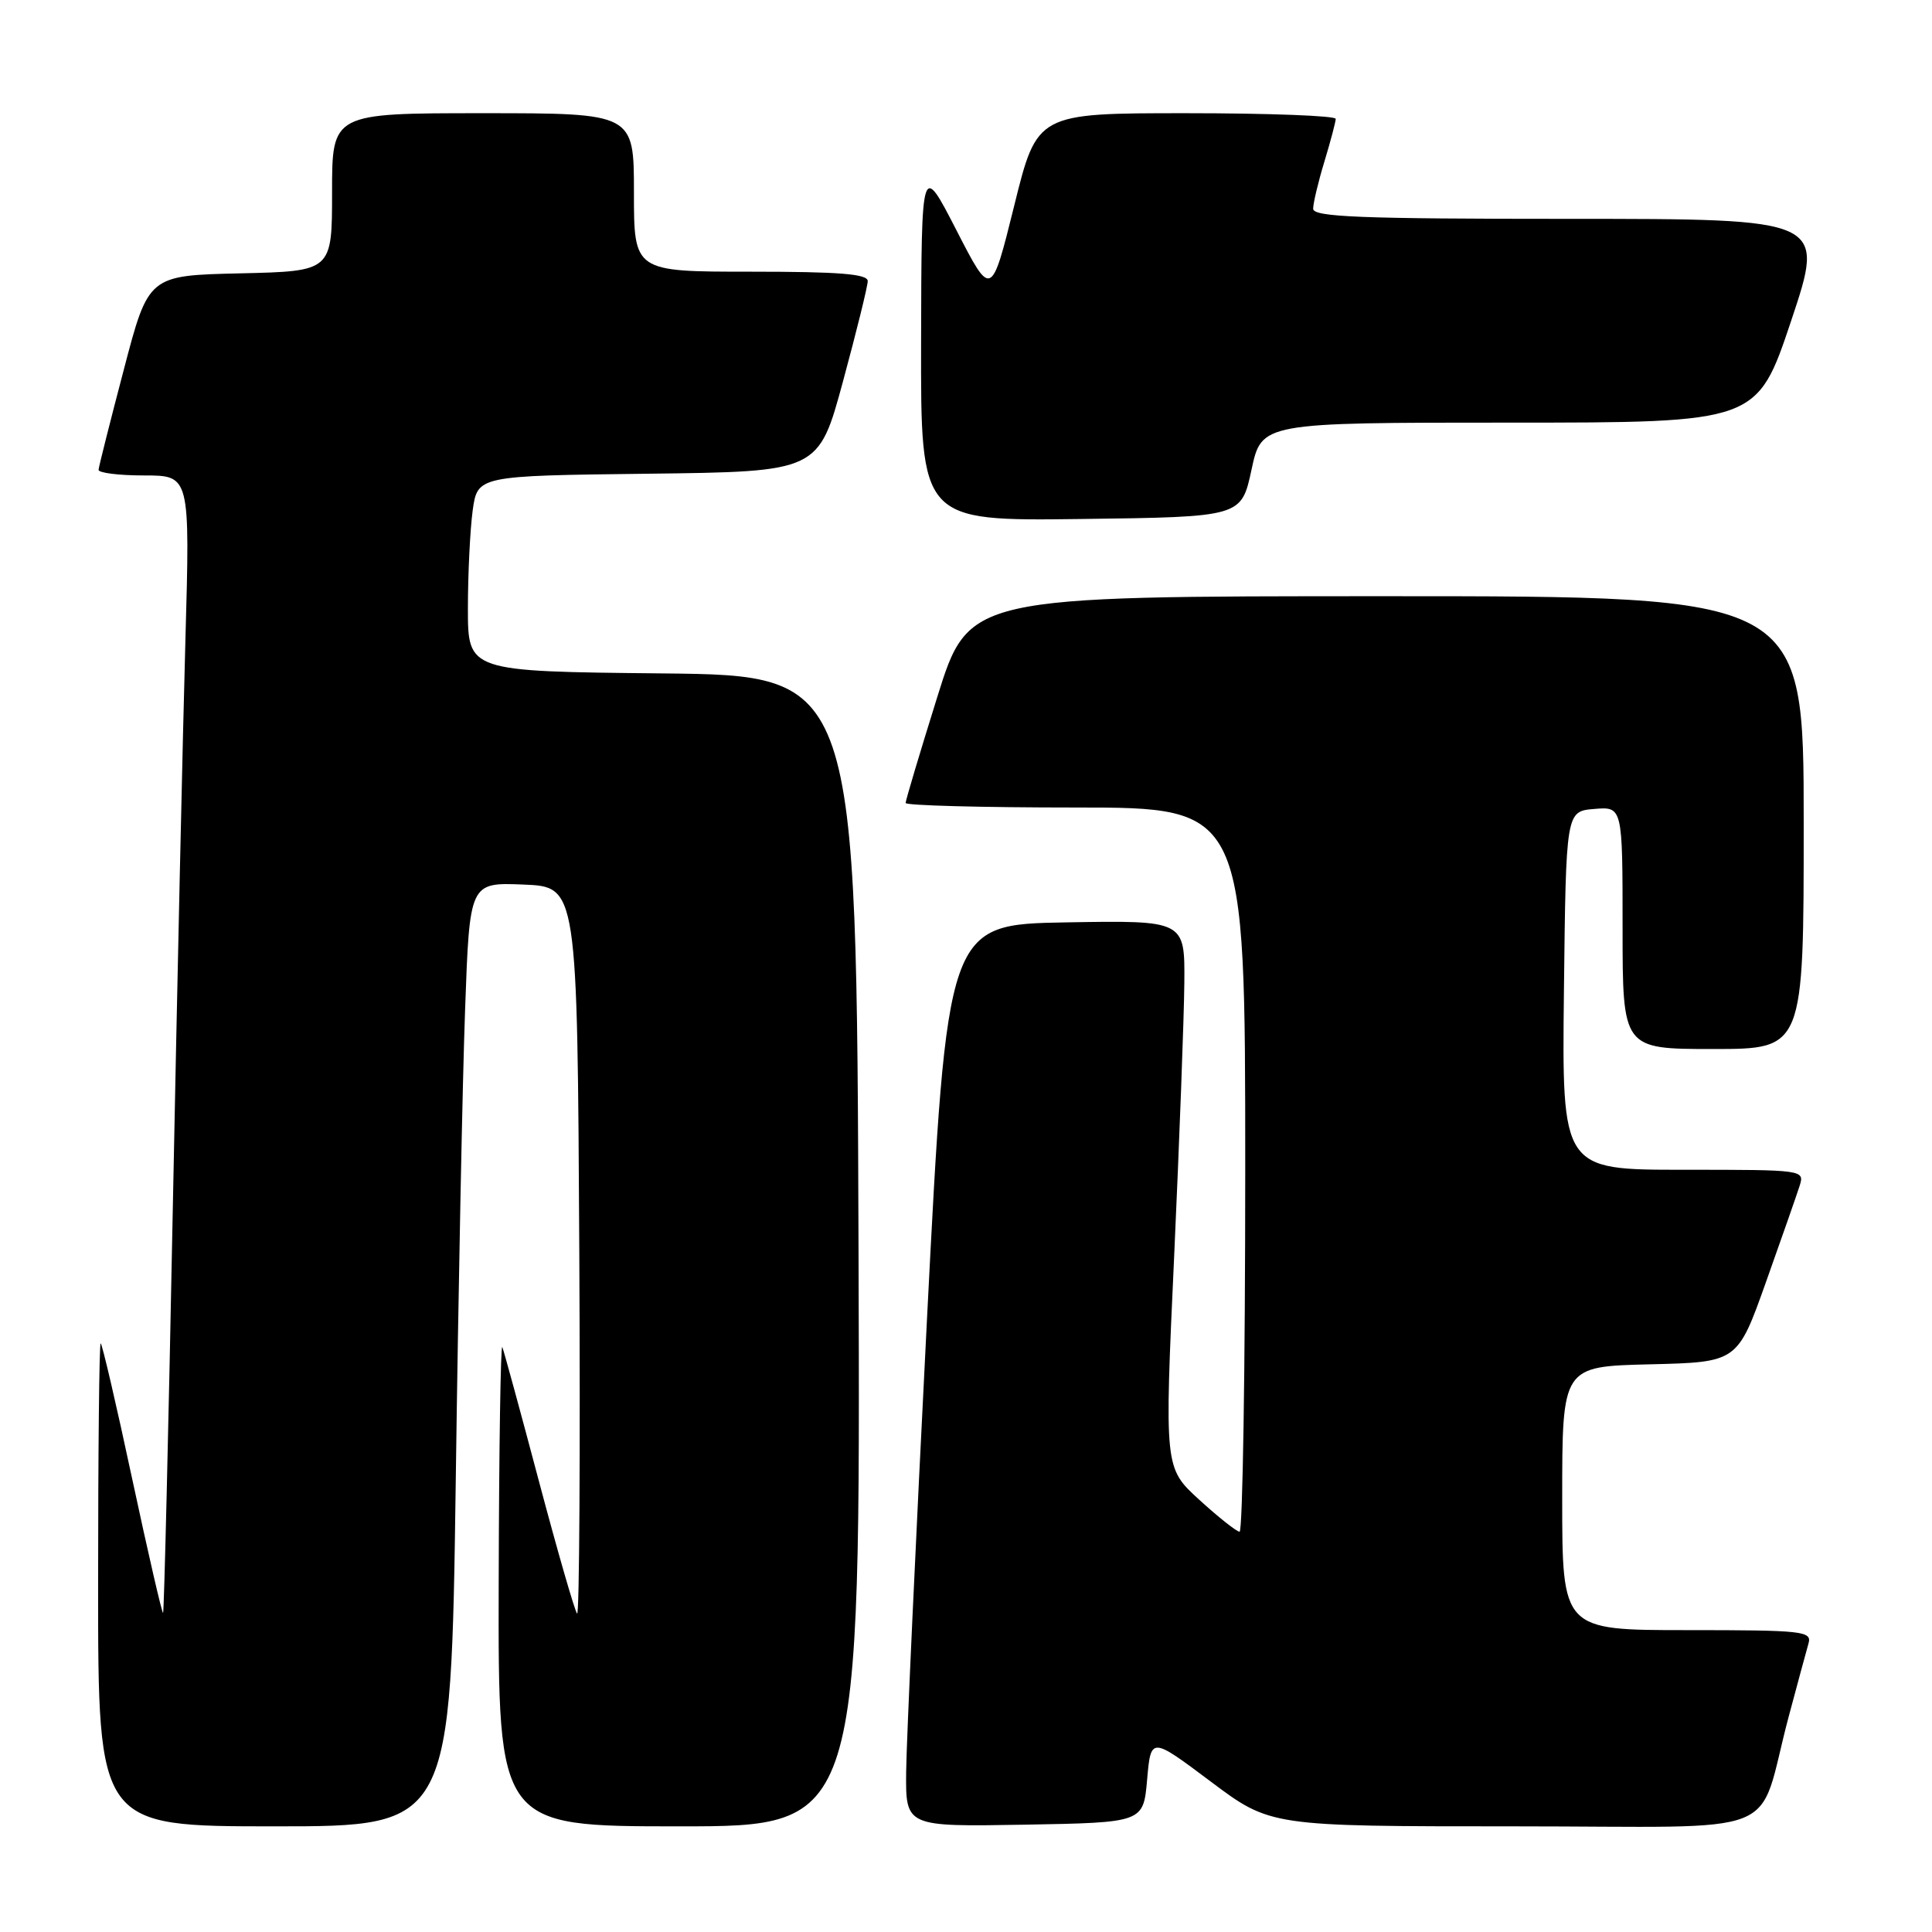 <?xml version="1.0" encoding="UTF-8" standalone="no"?>
<!DOCTYPE svg PUBLIC "-//W3C//DTD SVG 1.1//EN" "http://www.w3.org/Graphics/SVG/1.1/DTD/svg11.dtd" >
<svg xmlns="http://www.w3.org/2000/svg" xmlns:xlink="http://www.w3.org/1999/xlink" version="1.1" viewBox="0 0 256 256">
 <g >
 <path fill="currentColor"
d=" M 60.39 196.25 C 60.73 171.09 61.29 142.94 61.63 133.71 C 62.23 116.92 62.23 116.92 69.37 117.21 C 76.50 117.50 76.50 117.50 76.76 165.93 C 76.90 192.56 76.77 214.11 76.47 213.81 C 76.17 213.51 73.91 205.67 71.44 196.38 C 68.98 187.10 66.78 179.05 66.56 178.50 C 66.34 177.95 66.12 192.01 66.08 209.75 C 66.00 242.00 66.00 242.00 90.01 242.00 C 114.01 242.00 114.01 242.00 113.76 165.75 C 113.50 89.50 113.50 89.50 87.75 89.23 C 62.00 88.97 62.00 88.97 62.00 80.62 C 62.00 76.03 62.29 70.20 62.63 67.66 C 63.27 63.04 63.27 63.04 85.86 62.77 C 108.46 62.50 108.46 62.50 111.71 50.50 C 113.50 43.90 114.97 37.94 114.98 37.25 C 114.99 36.30 111.24 36.00 99.50 36.00 C 84.00 36.00 84.00 36.00 84.00 25.50 C 84.00 15.00 84.00 15.00 64.00 15.00 C 44.00 15.00 44.00 15.00 44.00 25.47 C 44.00 35.94 44.00 35.94 31.84 36.22 C 19.67 36.50 19.67 36.50 16.40 49.00 C 14.59 55.88 13.09 61.84 13.06 62.25 C 13.03 62.66 15.74 63.00 19.09 63.00 C 25.18 63.00 25.18 63.00 24.57 84.75 C 24.23 96.71 23.48 130.57 22.90 159.99 C 22.33 189.41 21.74 213.59 21.61 213.72 C 21.48 213.85 19.64 205.87 17.52 195.98 C 15.41 186.09 13.52 178.00 13.34 178.00 C 13.15 178.00 13.00 192.40 13.00 210.00 C 13.00 242.00 13.00 242.00 36.38 242.00 C 59.75 242.00 59.75 242.00 60.39 196.25 Z  M 152.00 235.81 C 152.50 230.12 152.50 230.12 160.42 236.06 C 168.34 242.00 168.34 242.00 200.59 242.00 C 237.35 242.00 232.64 243.88 237.00 227.50 C 238.18 223.10 239.36 218.71 239.64 217.75 C 240.10 216.13 238.87 216.00 223.57 216.00 C 207.00 216.00 207.00 216.00 207.00 198.53 C 207.00 181.06 207.00 181.06 218.61 180.78 C 230.22 180.50 230.22 180.50 233.99 169.91 C 236.06 164.09 238.07 158.35 238.45 157.16 C 239.13 155.01 239.09 155.00 223.05 155.00 C 206.96 155.00 206.96 155.00 207.23 131.25 C 207.50 107.50 207.50 107.50 211.25 107.19 C 215.00 106.88 215.00 106.88 215.00 122.94 C 215.00 139.00 215.00 139.00 227.00 139.00 C 239.00 139.00 239.00 139.00 239.00 109.00 C 239.00 79.00 239.00 79.00 183.68 79.00 C 128.36 79.00 128.36 79.00 124.18 92.40 C 121.88 99.76 120.00 106.06 120.00 106.40 C 120.00 106.73 130.12 107.00 142.50 107.00 C 165.00 107.00 165.00 107.00 165.00 155.00 C 165.00 181.40 164.66 202.98 164.25 202.96 C 163.84 202.94 161.43 201.03 158.89 198.71 C 154.29 194.50 154.29 194.50 155.58 166.50 C 156.28 151.10 156.89 134.78 156.93 130.22 C 157.00 121.95 157.00 121.95 141.25 122.22 C 125.50 122.50 125.50 122.50 122.82 175.00 C 121.35 203.88 120.11 230.77 120.07 234.78 C 120.00 242.05 120.00 242.05 135.75 241.78 C 151.50 241.50 151.50 241.50 152.00 235.81 Z  M 165.83 62.25 C 167.17 56.00 167.17 56.00 200.00 56.00 C 232.82 56.00 232.82 56.00 237.34 42.50 C 241.85 29.00 241.85 29.00 207.93 29.00 C 180.22 29.00 174.00 28.75 174.00 27.66 C 174.00 26.92 174.67 24.11 175.49 21.41 C 176.31 18.71 176.98 16.16 176.99 15.75 C 177.00 15.34 168.09 15.00 157.21 15.00 C 137.42 15.00 137.42 15.00 134.39 27.25 C 131.35 39.50 131.35 39.50 126.73 30.50 C 122.10 21.50 122.10 21.50 122.05 45.27 C 122.00 69.04 122.00 69.04 143.24 68.77 C 164.48 68.50 164.48 68.50 165.83 62.25 Z "/>
</g>
</svg>